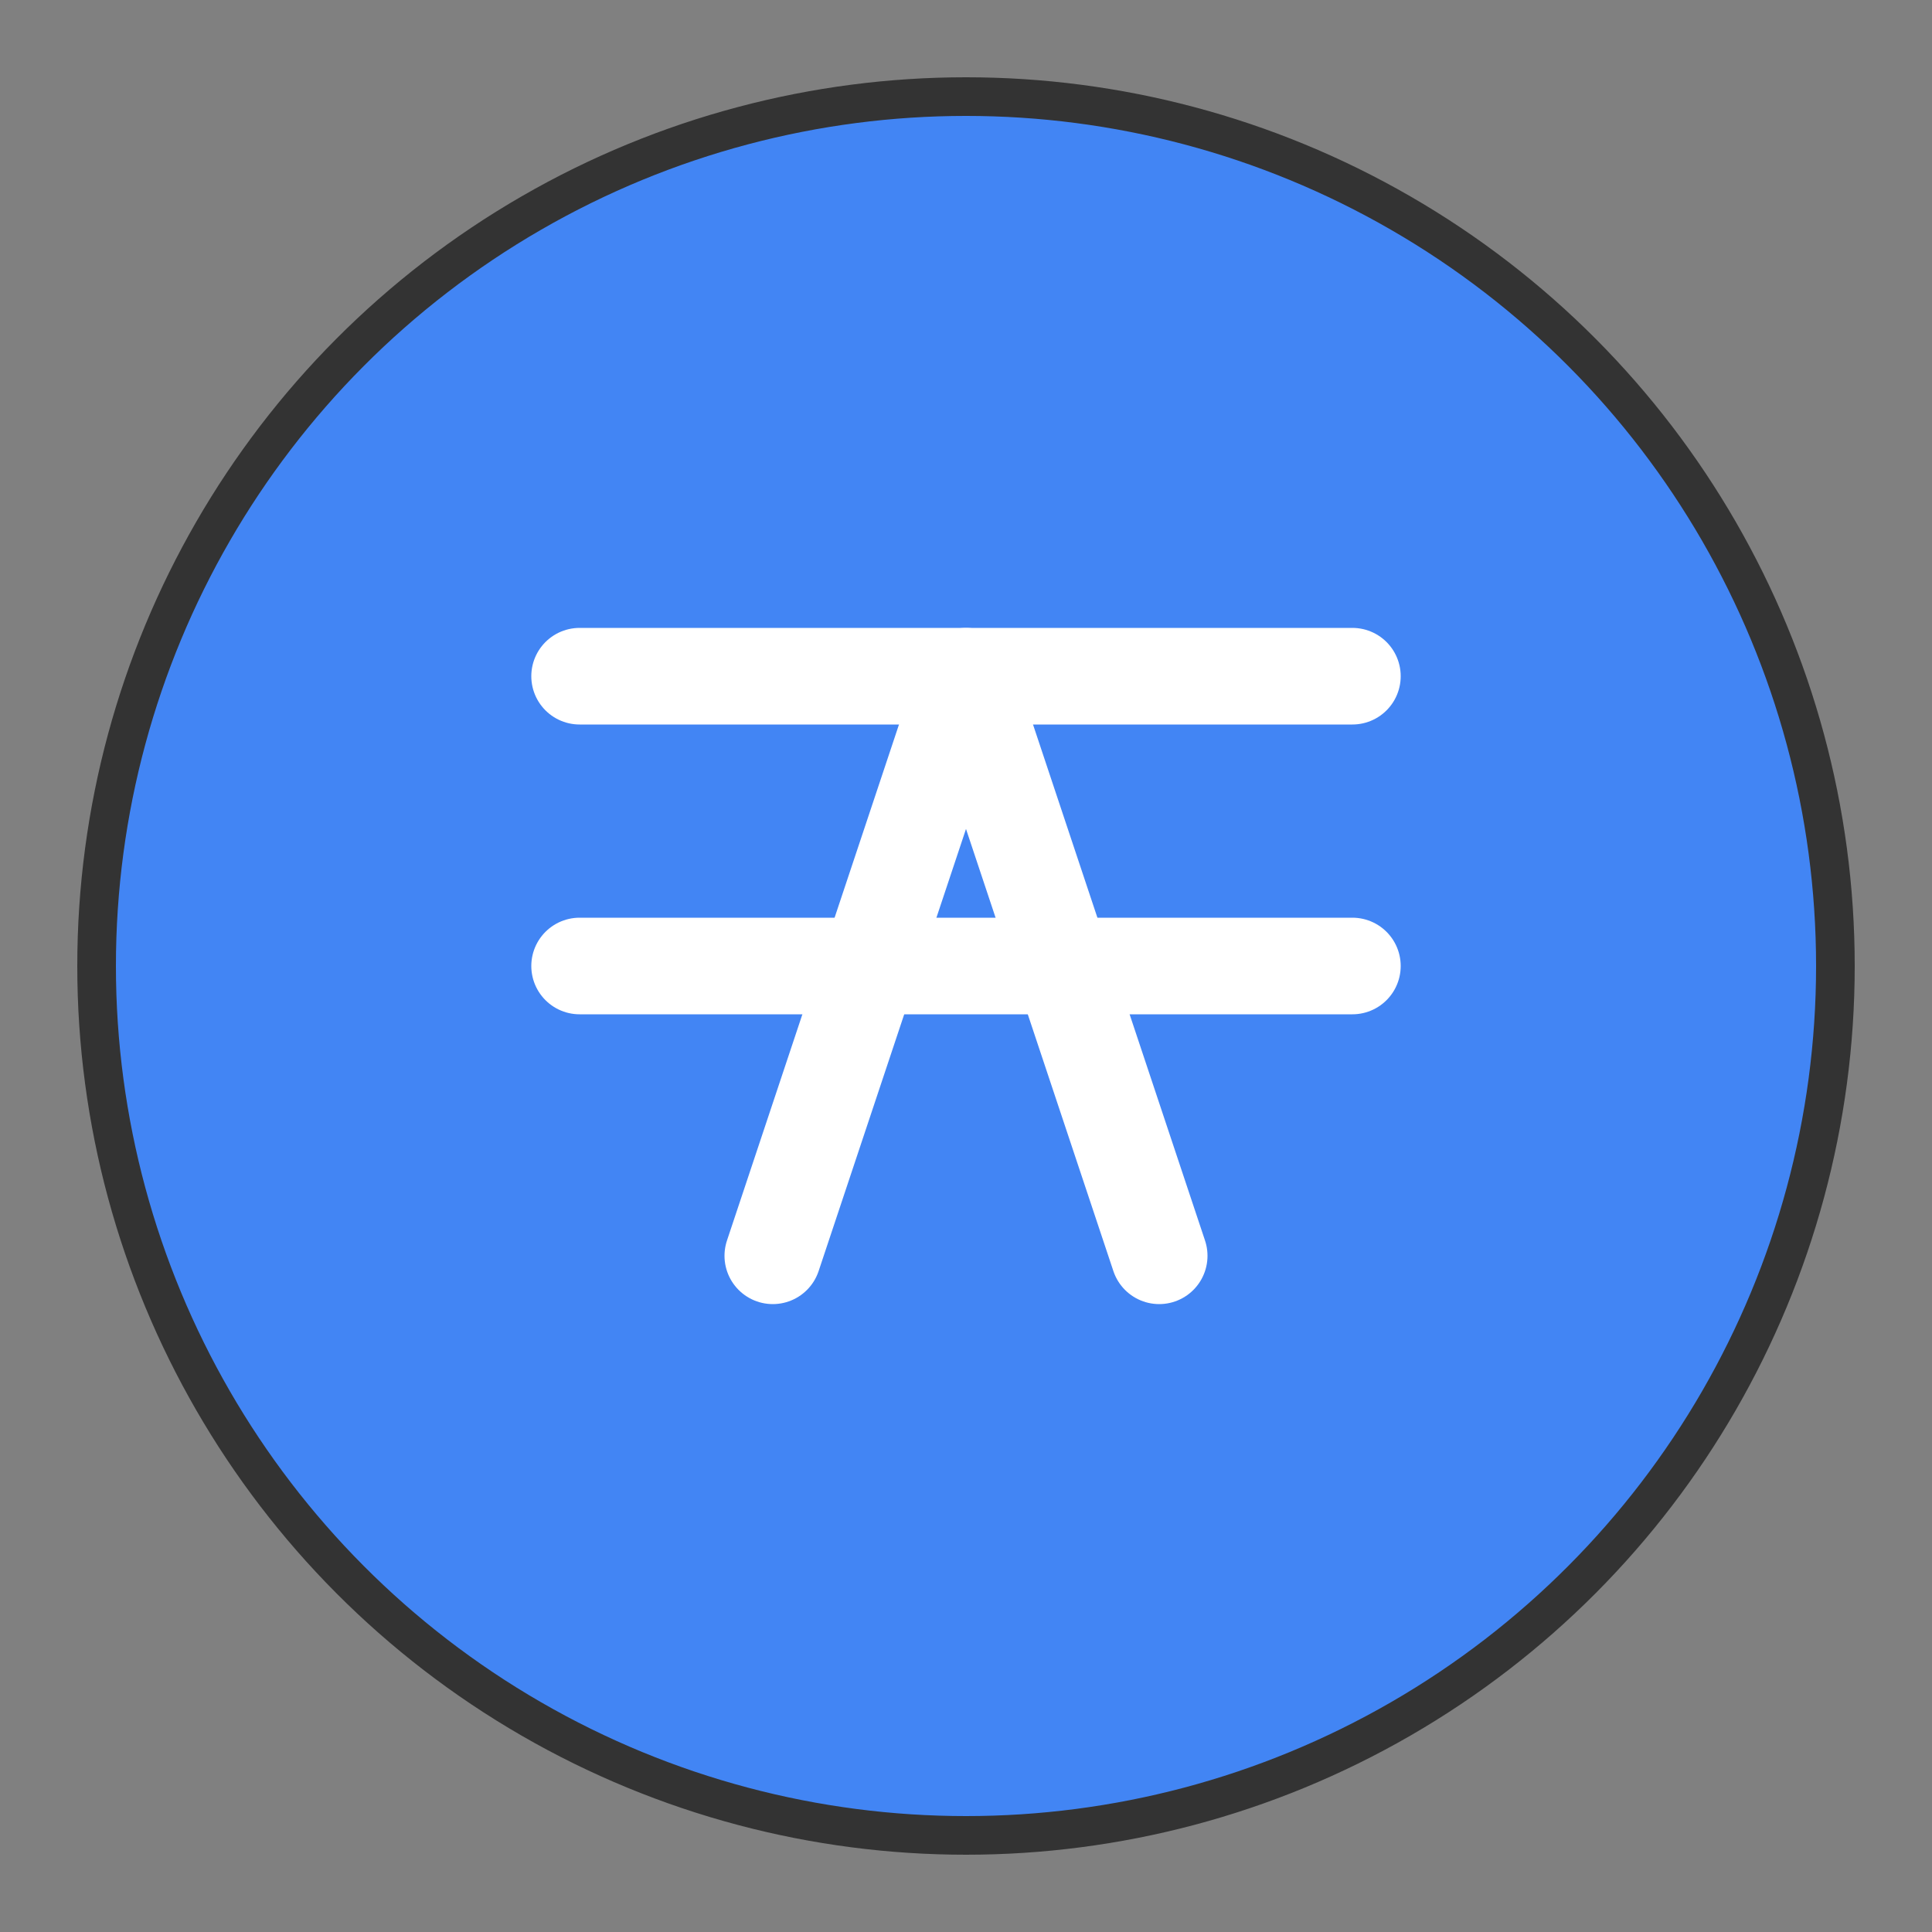 <?xml version="1.0" encoding="UTF-8"?>
<svg width="100" height="100" viewBox="0 0 100 100" xmlns="http://www.w3.org/2000/svg">
  <rect x="0" y="0" width="100" height="100" fill="#808080" stroke="none"/>
  <circle cx="50" cy="50" r="45" fill="#4285f4" stroke="#333" stroke-width="2"/>
  <path d="M30 35 L70 35 M30 50 L70 50" stroke="white" stroke-width="5" stroke-linecap="round"/>
  <path d="M50 35 L40 65 M50 35 L60 65" stroke="white" stroke-width="5" stroke-linecap="round"/>
</svg>